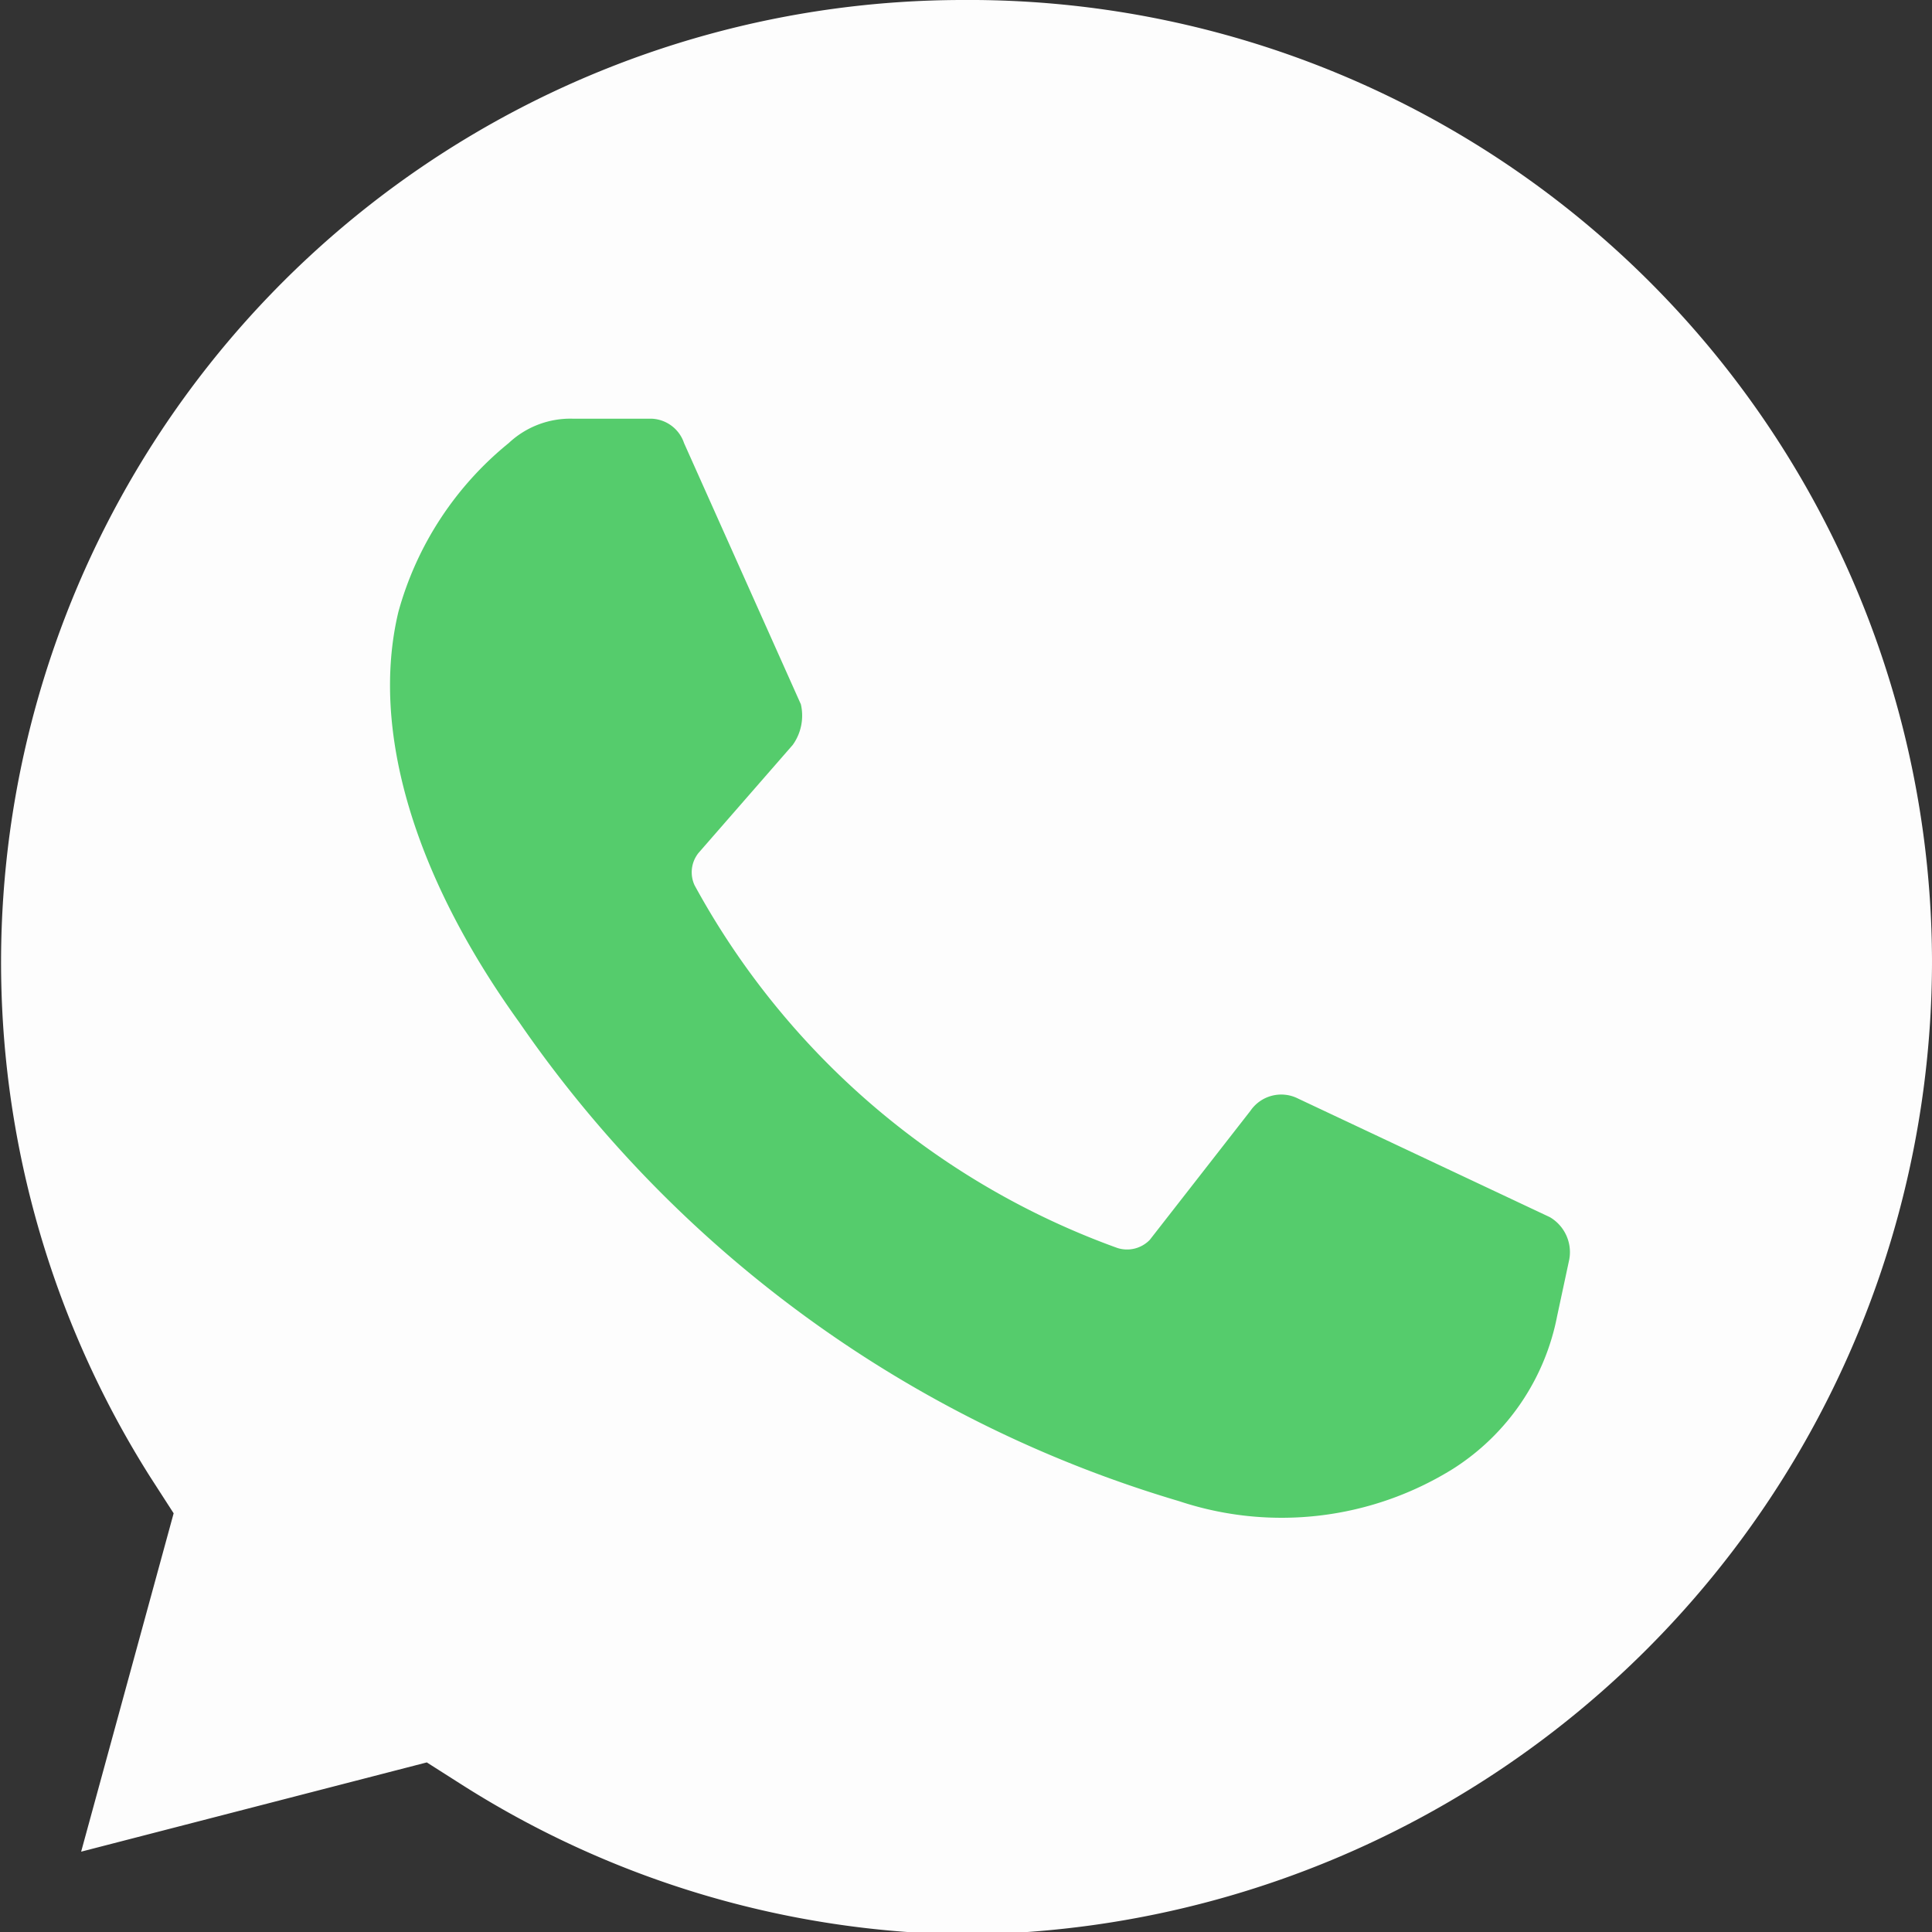 <svg xmlns="http://www.w3.org/2000/svg" viewBox="0 0 23.81 23.81"><rect x="0" y="0" width="23.81" height="23.81" fill="#333333" stroke="none"/><defs><style>.cls-1{fill:#fdfdfd;}.cls-2{fill:#55cc6c;}</style></defs><title>wats</title><g id="Capa_2" data-name="Capa 2"><g id="Capa_1-2" data-name="Capa 1"><path class="cls-1" d="M5.26,21.72,5.7,22a11.81,11.81,0,0,0,6.2,1.84,12,12,0,0,0,11.91-12A11.87,11.87,0,0,0,11.85,0a11.86,11.86,0,0,0-10,18.2l.29.45L1,22.82Z"/><path class="cls-2" d="M8,5.16l-.94,0a1.11,1.11,0,0,0-.79.3A4.07,4.07,0,0,0,4.91,7.54C4.56,9,5.11,10.81,6.4,12.6a15.06,15.06,0,0,0,8.13,5.9,4,4,0,0,0,3.38-.4,2.88,2.88,0,0,0,1.28-1.88l.15-.7A.5.5,0,0,0,19.1,15L16,13.54a.46.46,0,0,0-.59.15l-1.24,1.59a.39.39,0,0,1-.4.1,9.67,9.67,0,0,1-5.21-4.47.38.38,0,0,1,.05-.4L9.77,9.18a.62.62,0,0,0,.1-.5L8.43,5.46a.44.44,0,0,0-.4-.3"/></g></g></svg>